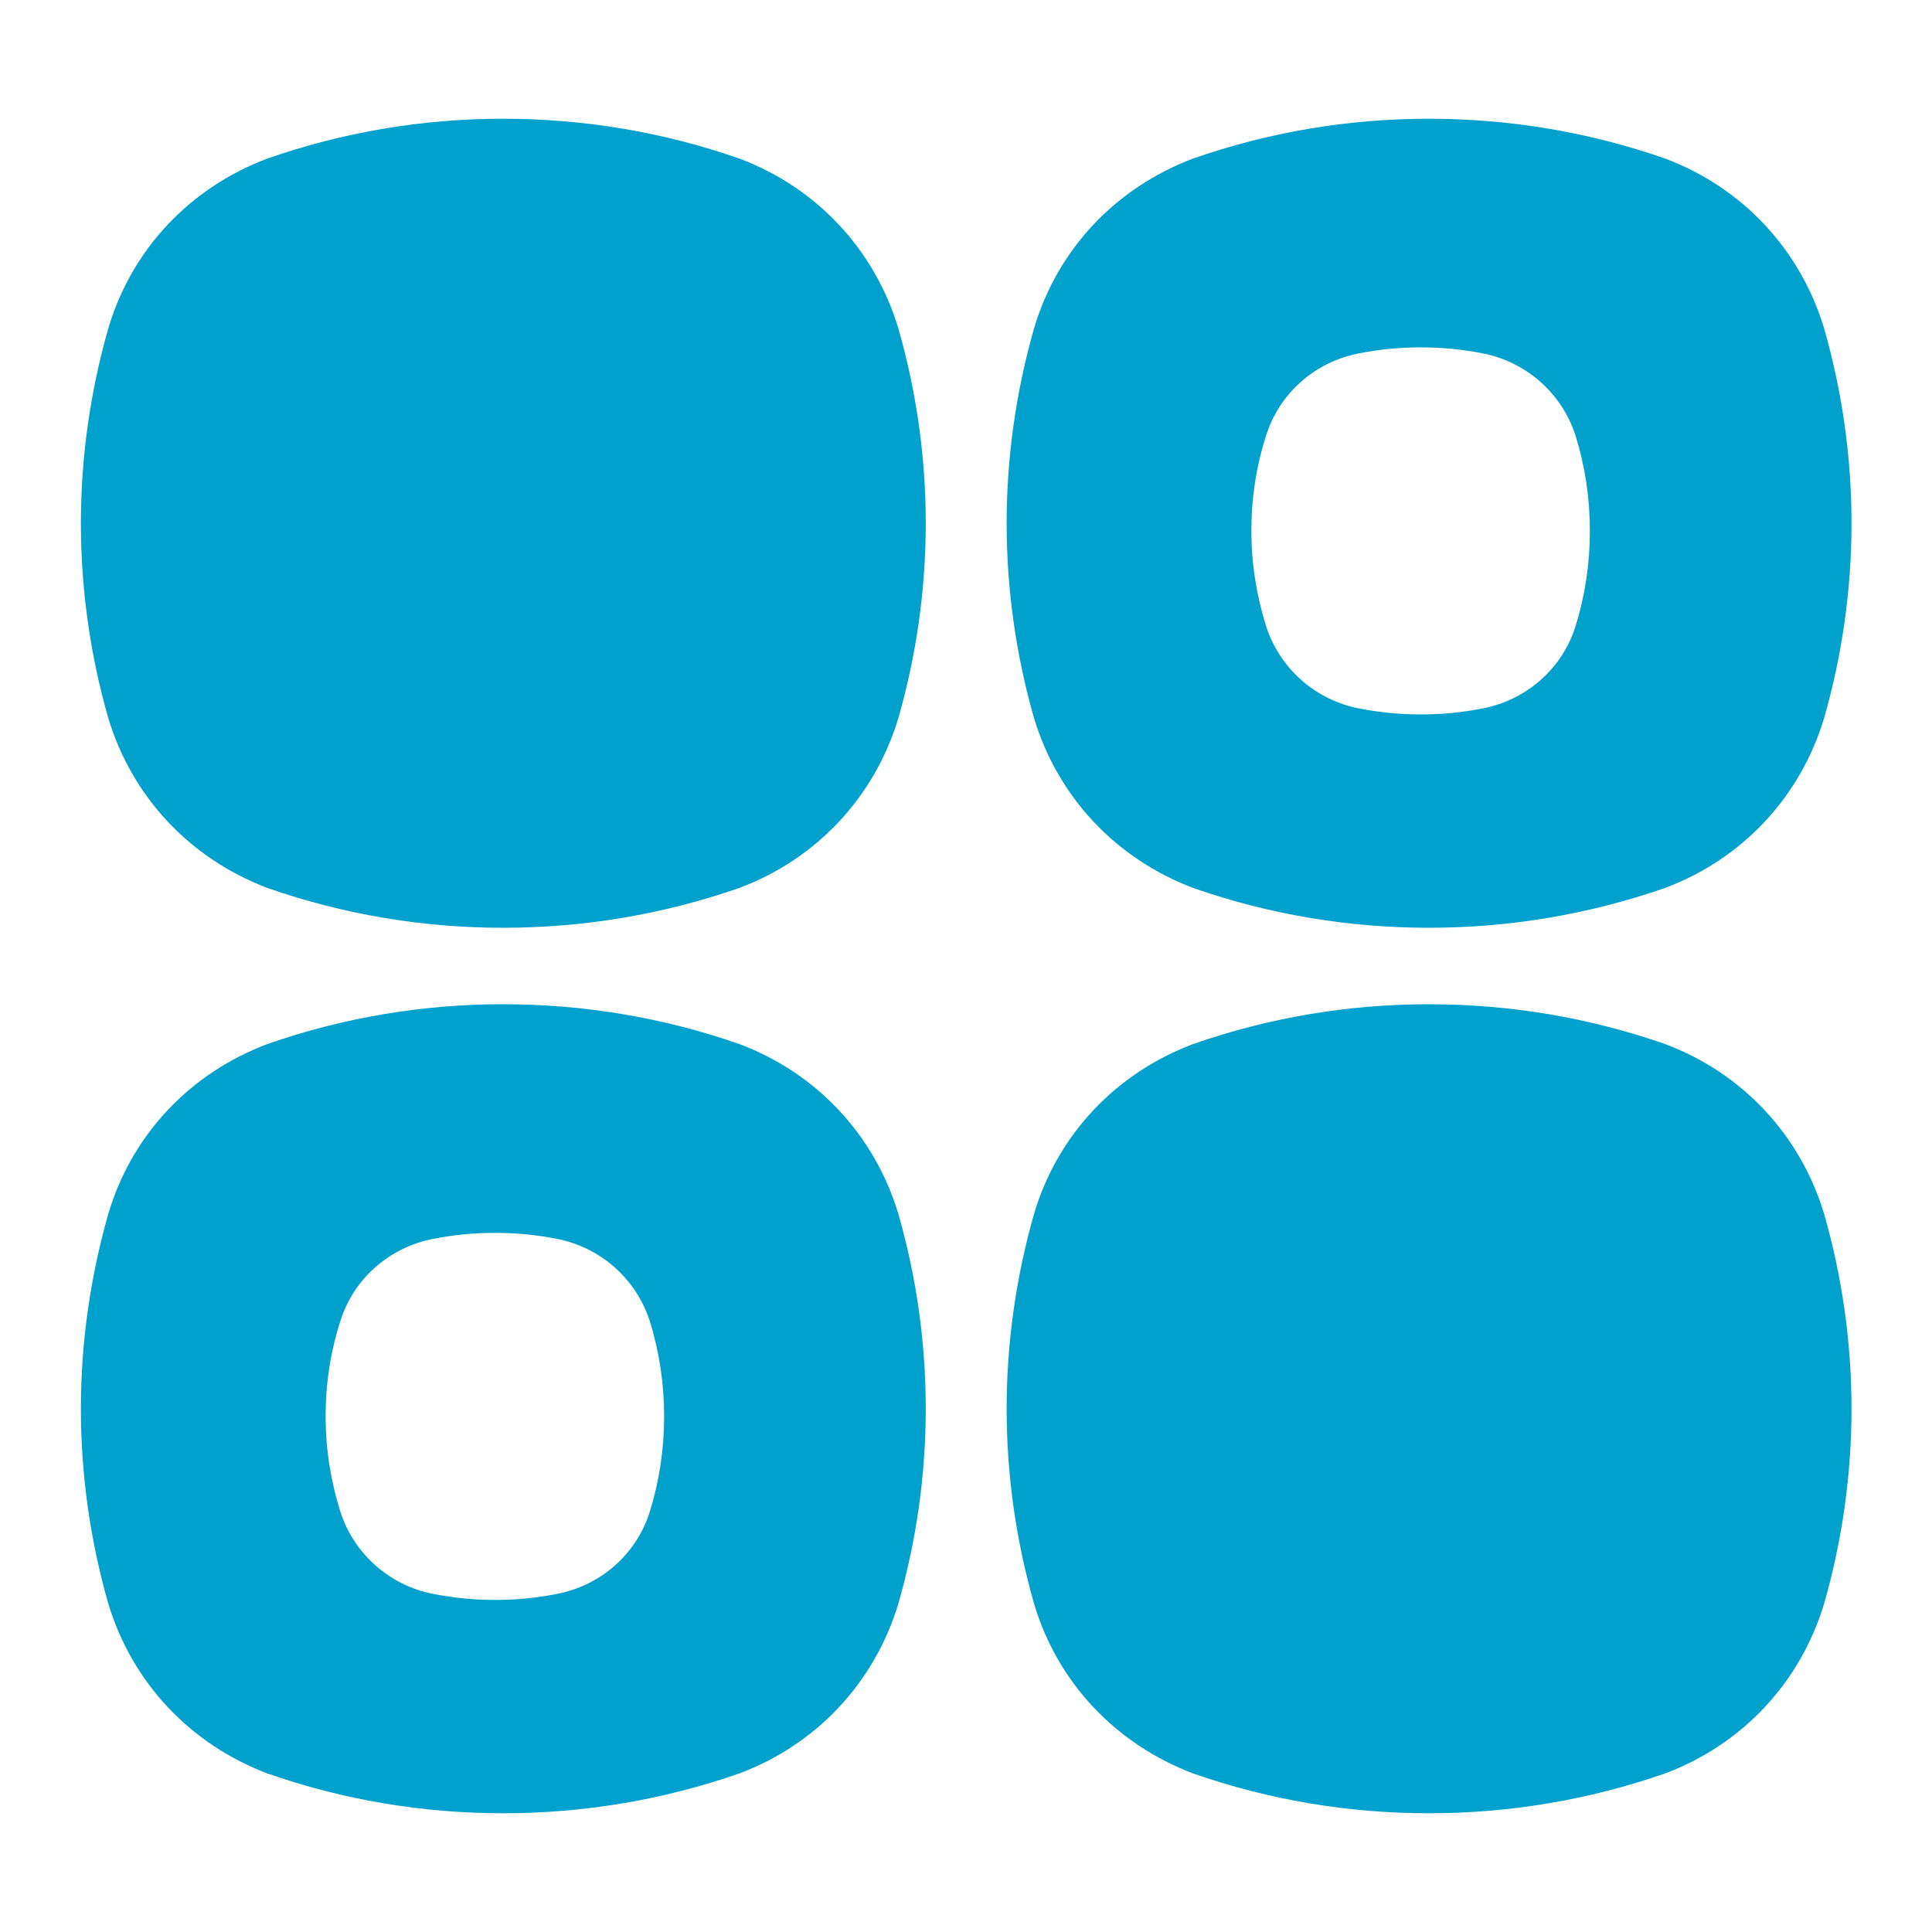 <svg xmlns="http://www.w3.org/2000/svg" viewBox="0 0 48 48">
  <path fill="#00a1cc"
    d="M45.32,39.84c.45-1.57.68-3.2.68-4.84s-.23-3.27-.68-4.84c-.59-1.96-2.03-3.5-3.95-4.22-1.89-.66-3.87-.99-5.87-.99s-3.97.33-5.86.99c-1.93.73-3.37,2.26-3.95,4.22-.45,1.58-.68,3.21-.68,4.84s.23,3.27.68,4.84c.58,1.96,2.03,3.49,3.95,4.22,1.89.66,3.86.99,5.86.99s3.97-.33,5.87-.99c1.92-.72,3.36-2.26,3.95-4.22" />
  <path fill="#00a1cc"
    d="M22.32,30.16c-.59-1.96-2.03-3.5-3.95-4.22-1.89-.66-3.87-.99-5.87-.99s-3.97.33-5.86.99c-1.93.73-3.37,2.26-3.95,4.22-.45,1.58-.68,3.21-.68,4.84s.23,3.27.68,4.84c.59,1.96,2.03,3.49,3.95,4.22,1.89.66,3.86.99,5.86.99s3.97-.33,5.87-.99c1.92-.72,3.36-2.26,3.95-4.22.45-1.57.68-3.2.68-4.84s-.23-3.27-.68-4.84ZM16.14,37.57c-.33,1.04-1.21,1.82-2.3,2.03-.5.1-1.02.15-1.54.15s-1.03-.05-1.54-.15c-1.08-.21-1.96-.99-2.3-2.03-.24-.76-.37-1.56-.37-2.38s.12-1.61.37-2.38c.33-1.04,1.21-1.82,2.3-2.03.5-.1,1.01-.15,1.54-.15s1.04.05,1.54.15c1.08.21,1.96.99,2.3,2.03.24.77.36,1.56.36,2.38s-.12,1.61-.36,2.38Z" />
  <path fill="#00a1cc"
    d="M45.32,8.16c-.59-1.96-2.03-3.5-3.95-4.22-1.89-.66-3.87-.99-5.87-.99s-3.97.33-5.86.99c-1.93.73-3.37,2.26-3.95,4.22-.45,1.58-.68,3.21-.68,4.84s.23,3.27.68,4.84c.59,1.96,2.03,3.49,3.95,4.22,1.89.66,3.86.99,5.86.99s3.97-.33,5.87-.99c1.92-.72,3.36-2.26,3.95-4.22.45-1.57.68-3.2.68-4.84s-.23-3.27-.68-4.84ZM39.14,15.57c-.33,1.04-1.21,1.82-2.3,2.03-.5.1-1.02.15-1.54.15s-1.03-.05-1.54-.15c-1.08-.21-1.96-.99-2.3-2.03-.24-.76-.37-1.56-.37-2.38s.12-1.61.37-2.38c.33-1.04,1.21-1.82,2.3-2.03.5-.1,1.01-.15,1.54-.15s1.04.05,1.54.15c1.08.21,1.96.99,2.3,2.03.24.77.36,1.56.36,2.38s-.12,1.61-.36,2.38Z" />
  <path fill="#00a1cc"
    d="M22.32,17.84c.45-1.57.68-3.2.68-4.84s-.23-3.27-.68-4.84c-.59-1.96-2.03-3.5-3.95-4.22-1.89-.66-3.87-.99-5.87-.99s-3.97.33-5.86.99c-1.93.73-3.37,2.26-3.95,4.22-.45,1.58-.68,3.21-.68,4.84s.23,3.27.68,4.84c.59,1.96,2.03,3.49,3.95,4.22,1.89.66,3.86.99,5.86.99s3.97-.33,5.87-.99c1.92-.72,3.36-2.26,3.95-4.22" />
</svg>